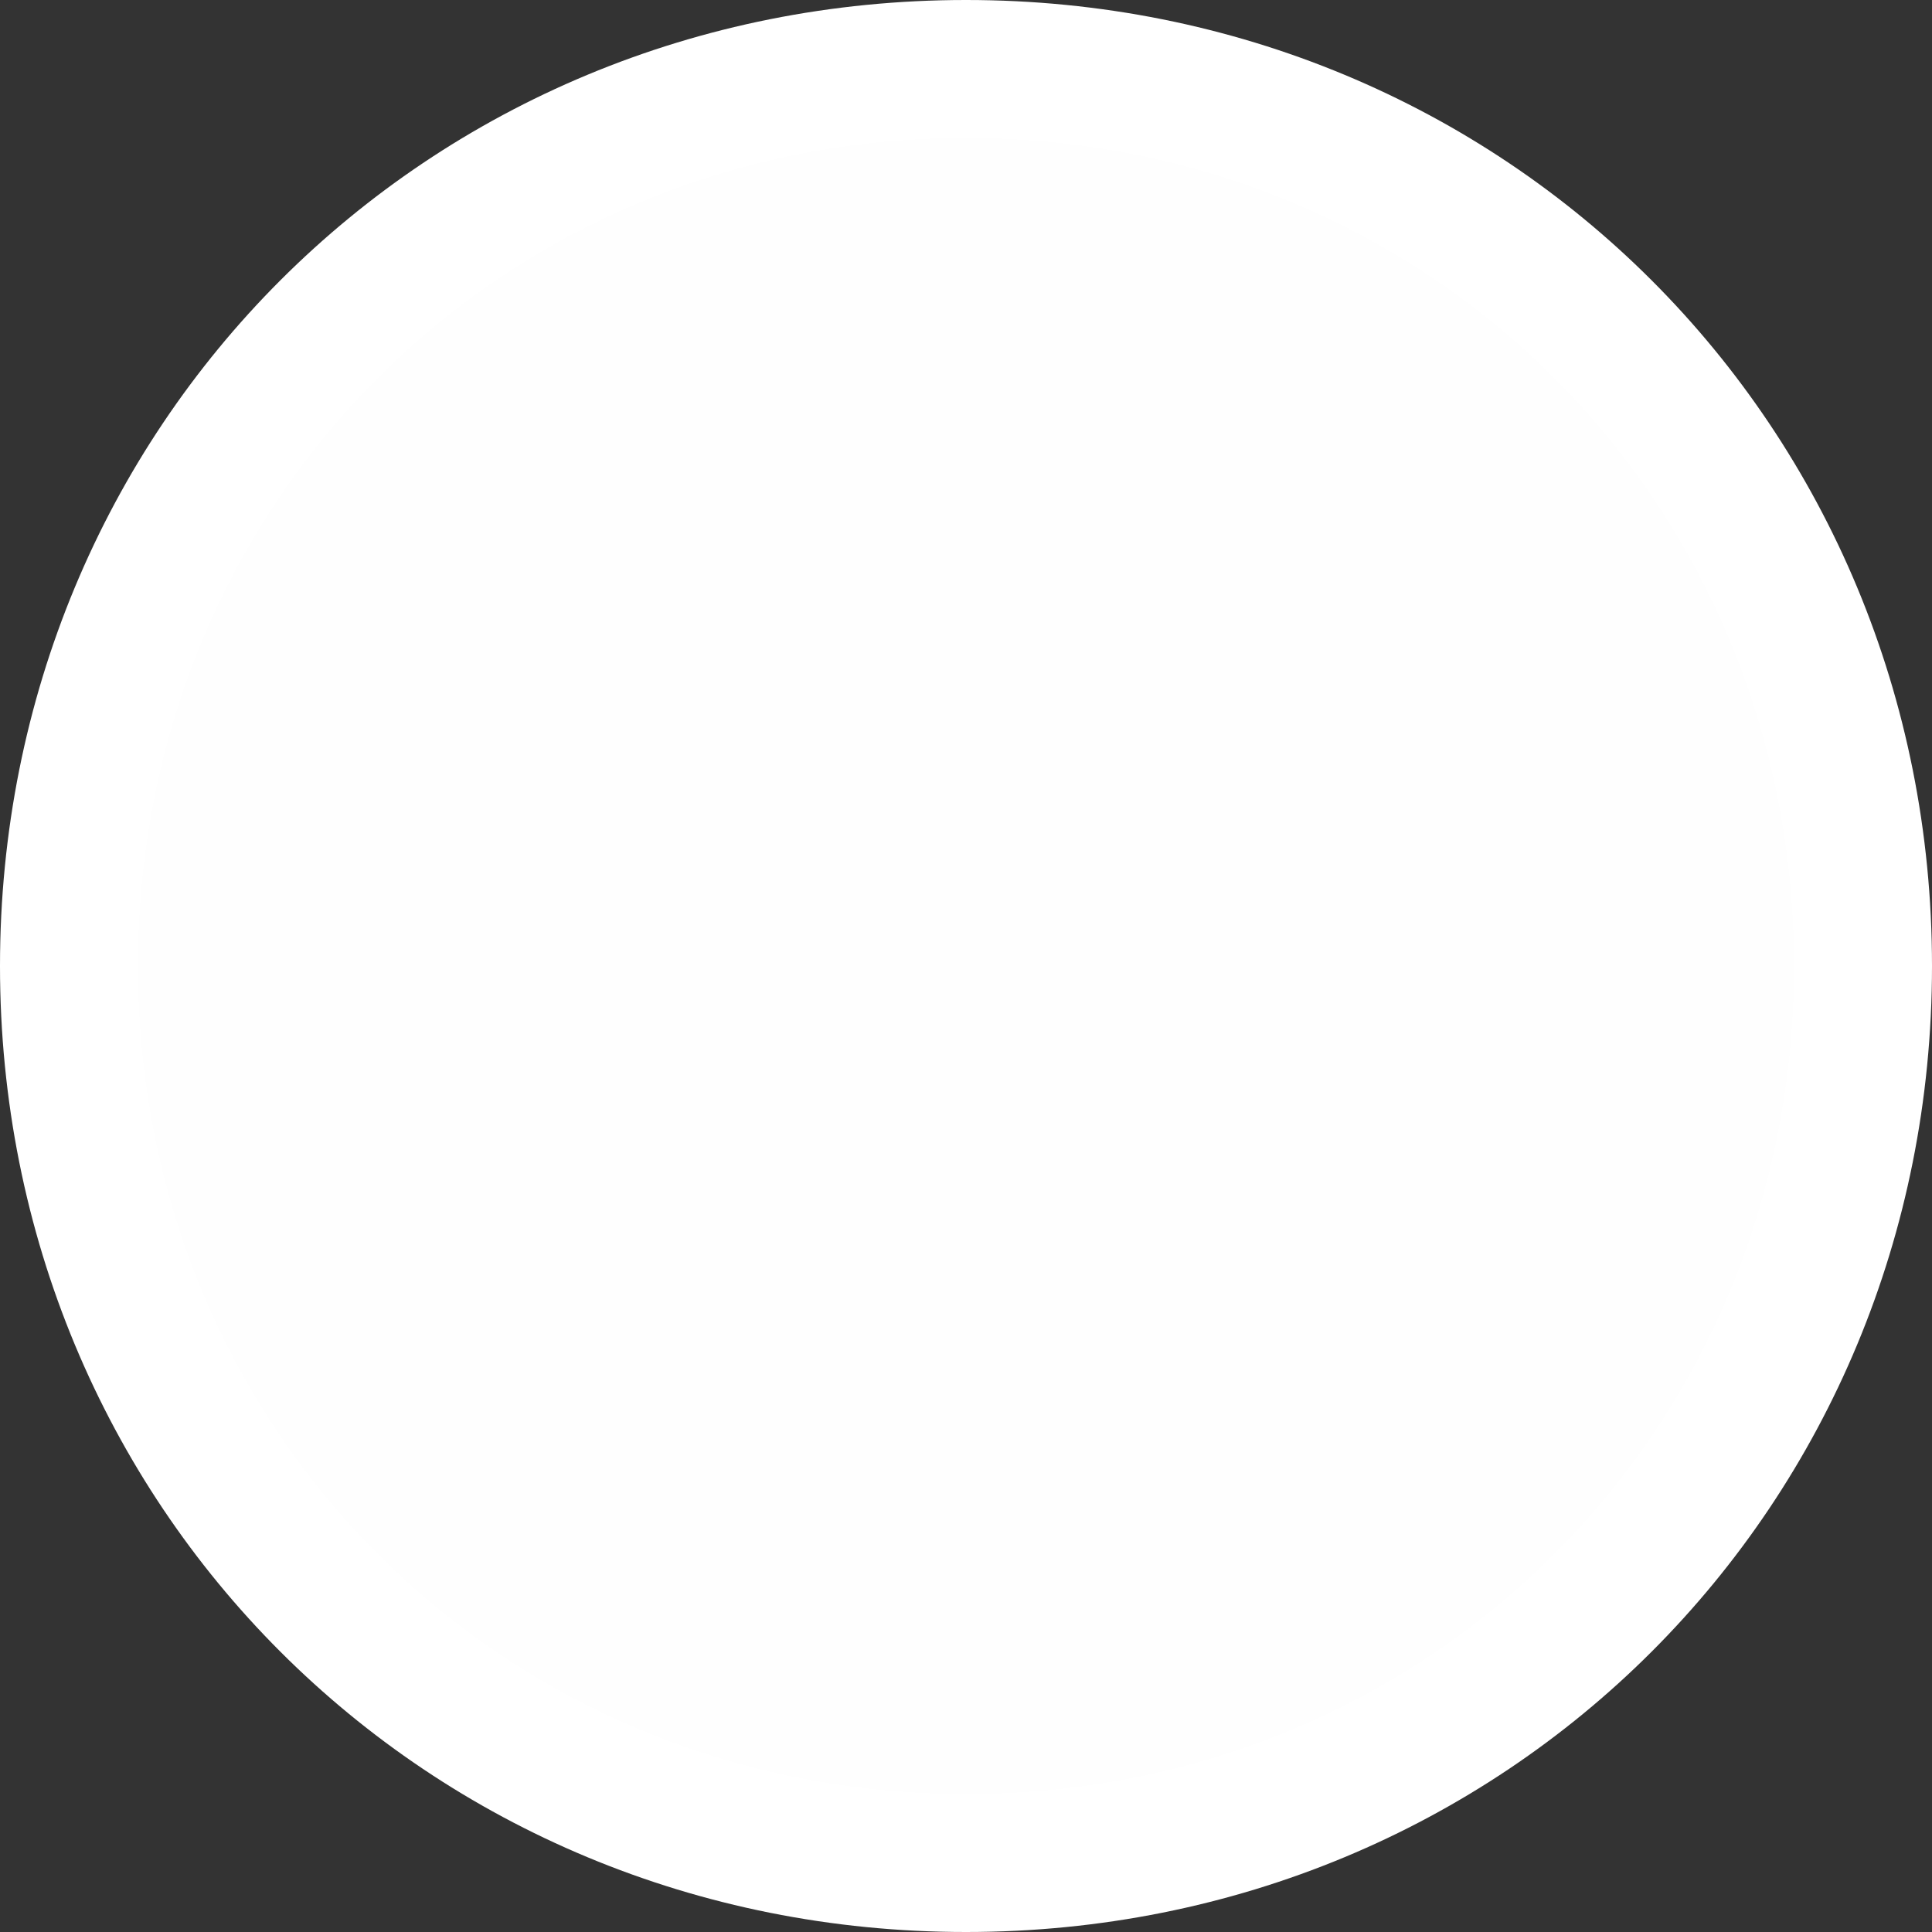 ﻿<?xml version="1.0" encoding="utf-8"?>
<svg version="1.1" xmlns:xlink="http://www.w3.org/1999/xlink" width="28px" height="28px" xmlns="http://www.w3.org/2000/svg">
  <rect width="100%" height="100%" fill="#333333" stroke="none"/>
  <g>
    <path d="M 14 1  C 21.28 1  27 6.72  27 14  C 27 21.28  21.28 27  14 27  C 6.72 27  1 21.28  1 14  C 1 6.72  6.72 1  14 1  Z " fill-rule="nonzero" fill="#ffffff" stroke="none" fill-opacity="0.996" />
    <path d="M 14 1  C 21.28 1  27 6.72  27 14  C 27 21.28  21.28 27  14 27  C 6.72 27  1 21.28  1 14  C 1 6.72  6.72 1  14 1  Z " stroke-width="2" stroke="#ffffff" fill="none" />
  </g>
</svg>